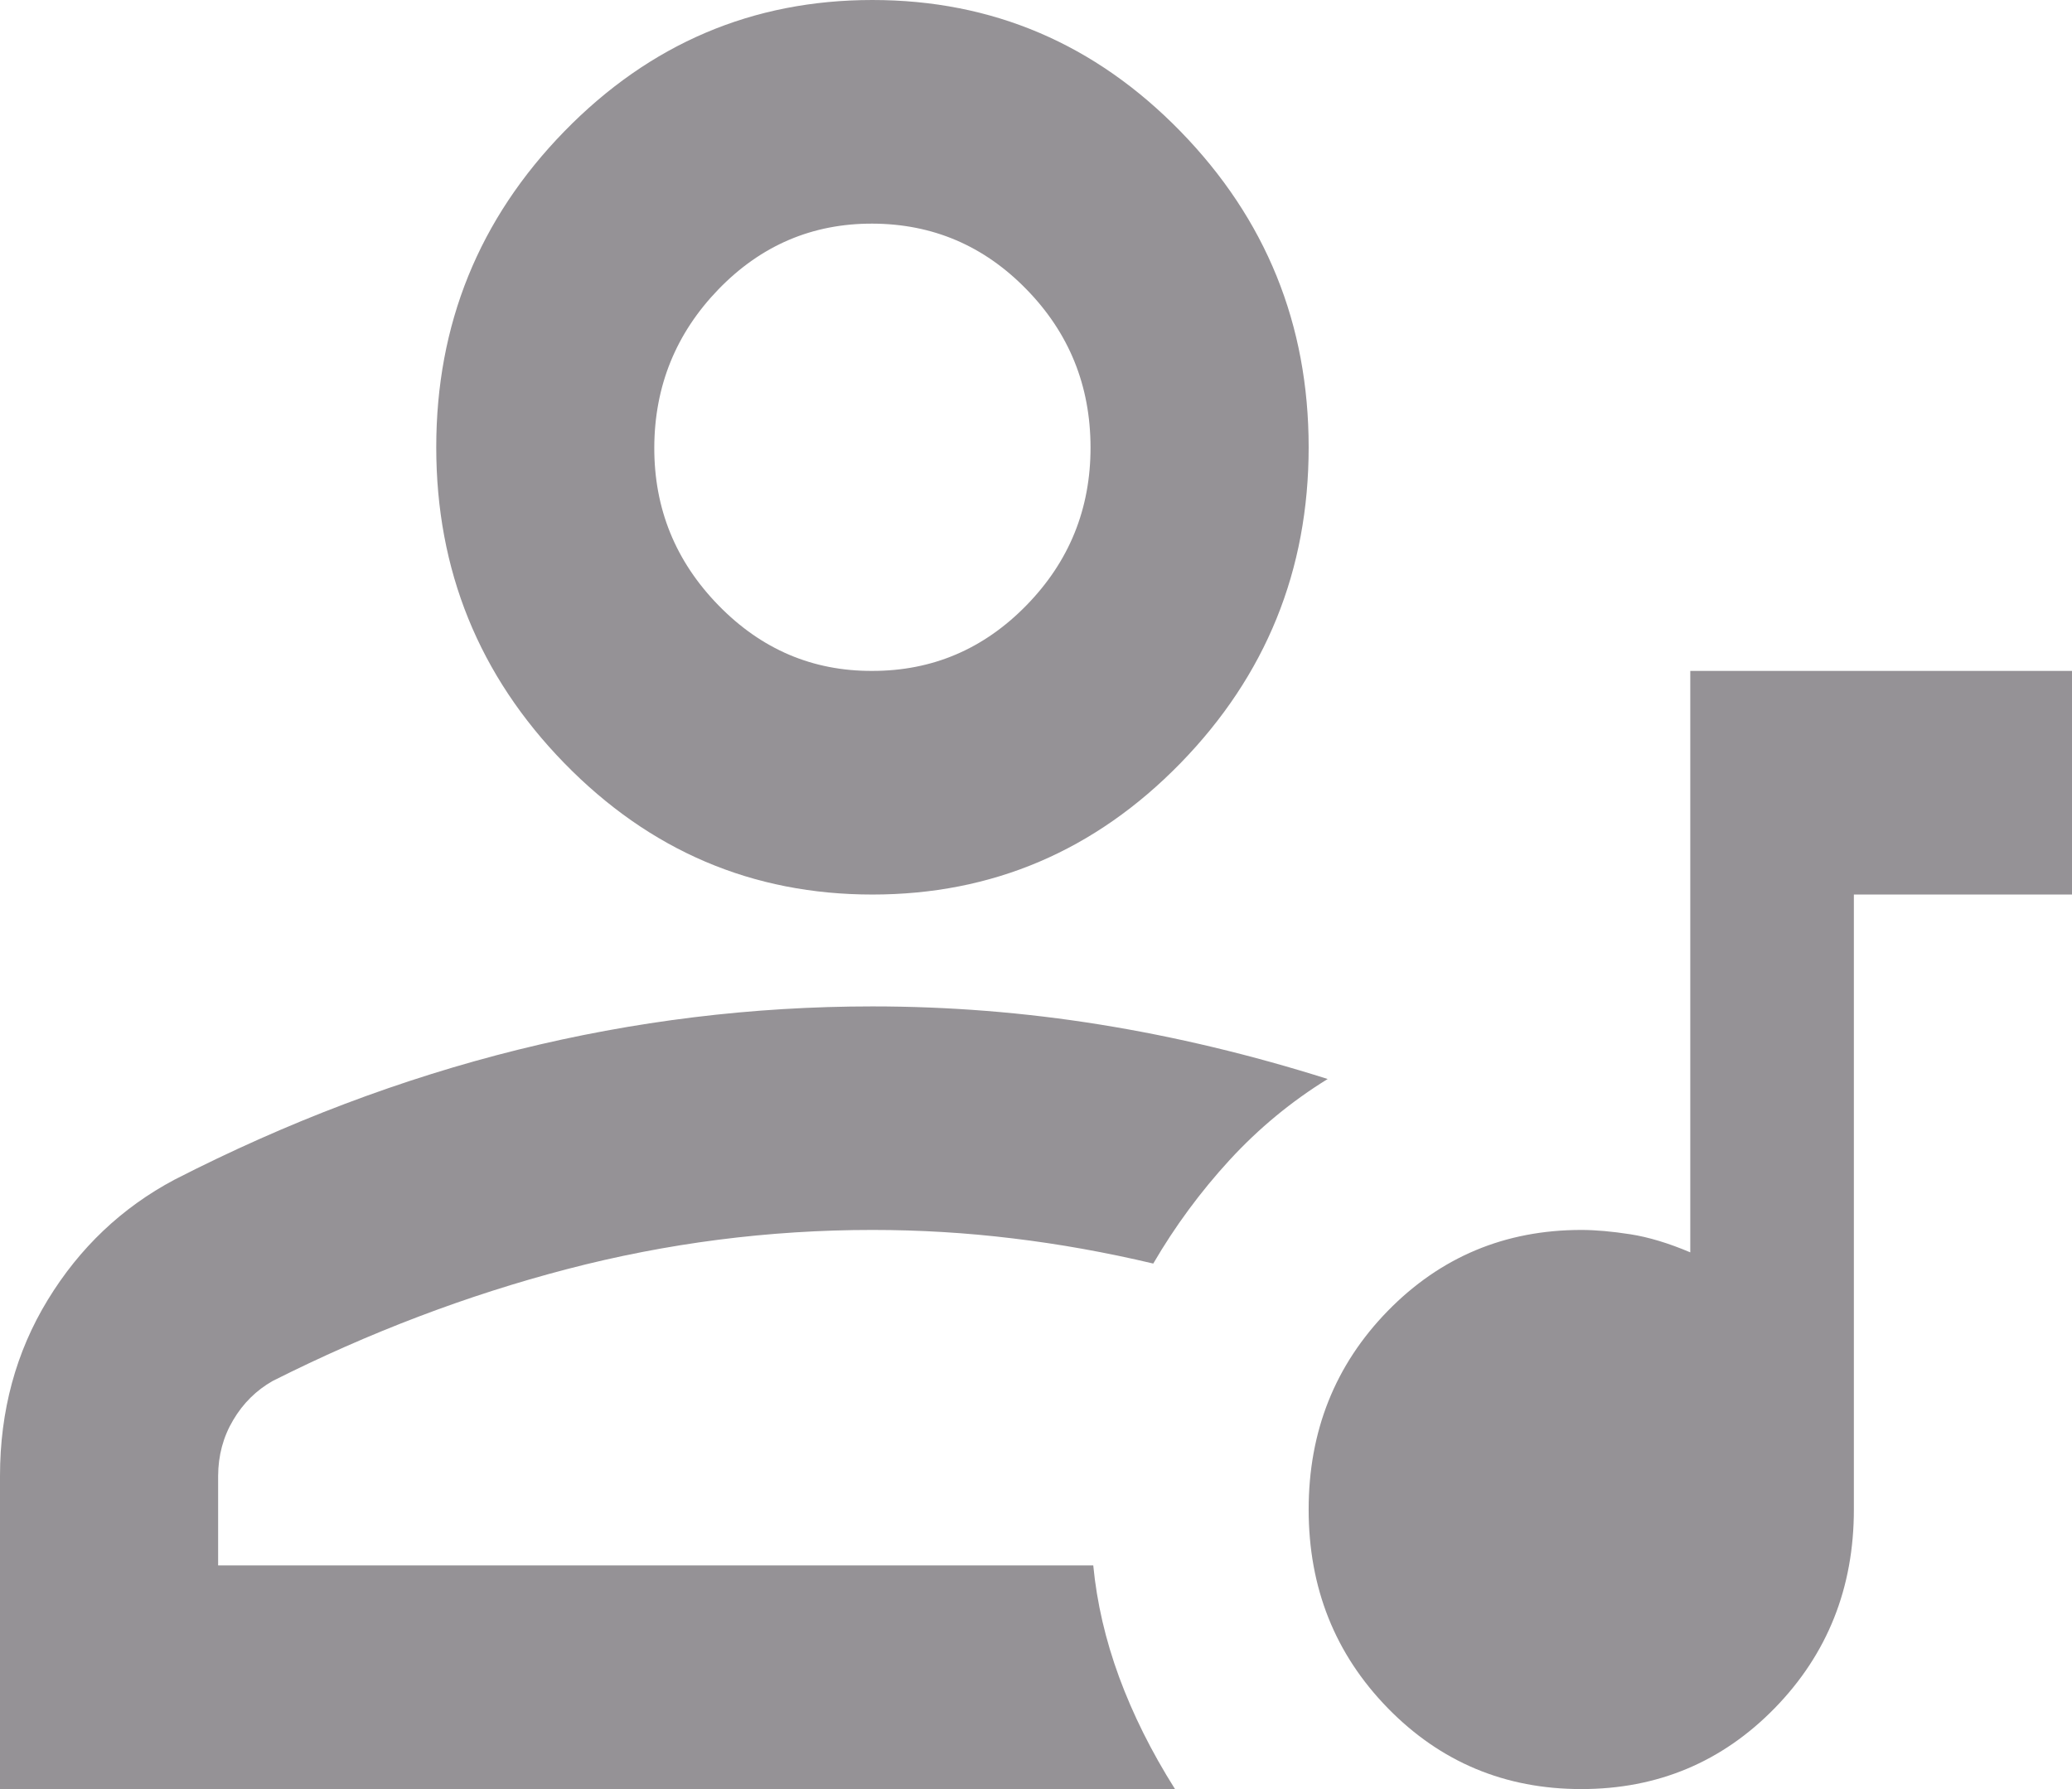 <svg width="22" height="19" viewBox="0 0 22 19" fill="none" xmlns="http://www.w3.org/2000/svg">
<path d="M17.947 7.125H22V9.5H19.684V16.031C19.684 16.863 19.404 17.565 18.845 18.139C18.285 18.713 17.6 19 16.79 19C15.979 19 15.294 18.713 14.734 18.139C14.175 17.565 13.895 16.863 13.895 16.031C13.895 15.2 14.175 14.497 14.734 13.923C15.294 13.35 15.979 13.062 16.79 13.062C16.944 13.062 17.117 13.078 17.311 13.108C17.503 13.138 17.716 13.202 17.947 13.3V7.125ZM0 19V15.675C0 14.982 0.169 14.359 0.507 13.805C0.845 13.251 1.294 12.825 1.853 12.528C3.049 11.915 4.265 11.455 5.5 11.148C6.735 10.842 7.989 10.688 9.263 10.688C10.074 10.688 10.88 10.752 11.681 10.881C12.482 11.01 13.288 11.203 14.097 11.459C13.711 11.697 13.364 11.984 13.055 12.32C12.746 12.657 12.476 13.023 12.245 13.419C11.743 13.3 11.246 13.211 10.755 13.152C10.263 13.092 9.766 13.062 9.263 13.062C8.163 13.062 7.082 13.201 6.021 13.478C4.96 13.755 3.918 14.151 2.895 14.666C2.721 14.765 2.581 14.903 2.476 15.081C2.37 15.259 2.317 15.457 2.316 15.675V16.625H11.608C11.646 17.021 11.738 17.417 11.883 17.812C12.029 18.208 12.226 18.604 12.476 19H0ZM9.263 9.5C7.989 9.5 6.899 9.035 5.992 8.105C5.085 7.174 4.632 6.056 4.632 4.75C4.632 3.444 5.085 2.326 5.992 1.395C6.899 0.465 7.989 0 9.263 0C10.537 0 11.627 0.465 12.534 1.395C13.441 2.326 13.895 3.444 13.895 4.75C13.895 6.056 13.441 7.174 12.534 8.105C11.627 9.035 10.537 9.5 9.263 9.5ZM9.263 7.125C9.9 7.125 10.445 6.893 10.899 6.428C11.353 5.963 11.58 5.404 11.579 4.75C11.578 4.096 11.352 3.537 10.899 3.073C10.447 2.609 9.902 2.377 9.263 2.375C8.625 2.373 8.08 2.606 7.628 3.073C7.177 3.54 6.95 4.099 6.947 4.75C6.945 5.401 7.172 5.96 7.628 6.428C8.084 6.896 8.629 7.128 9.263 7.125Z" fill="#959296"/>
</svg>
